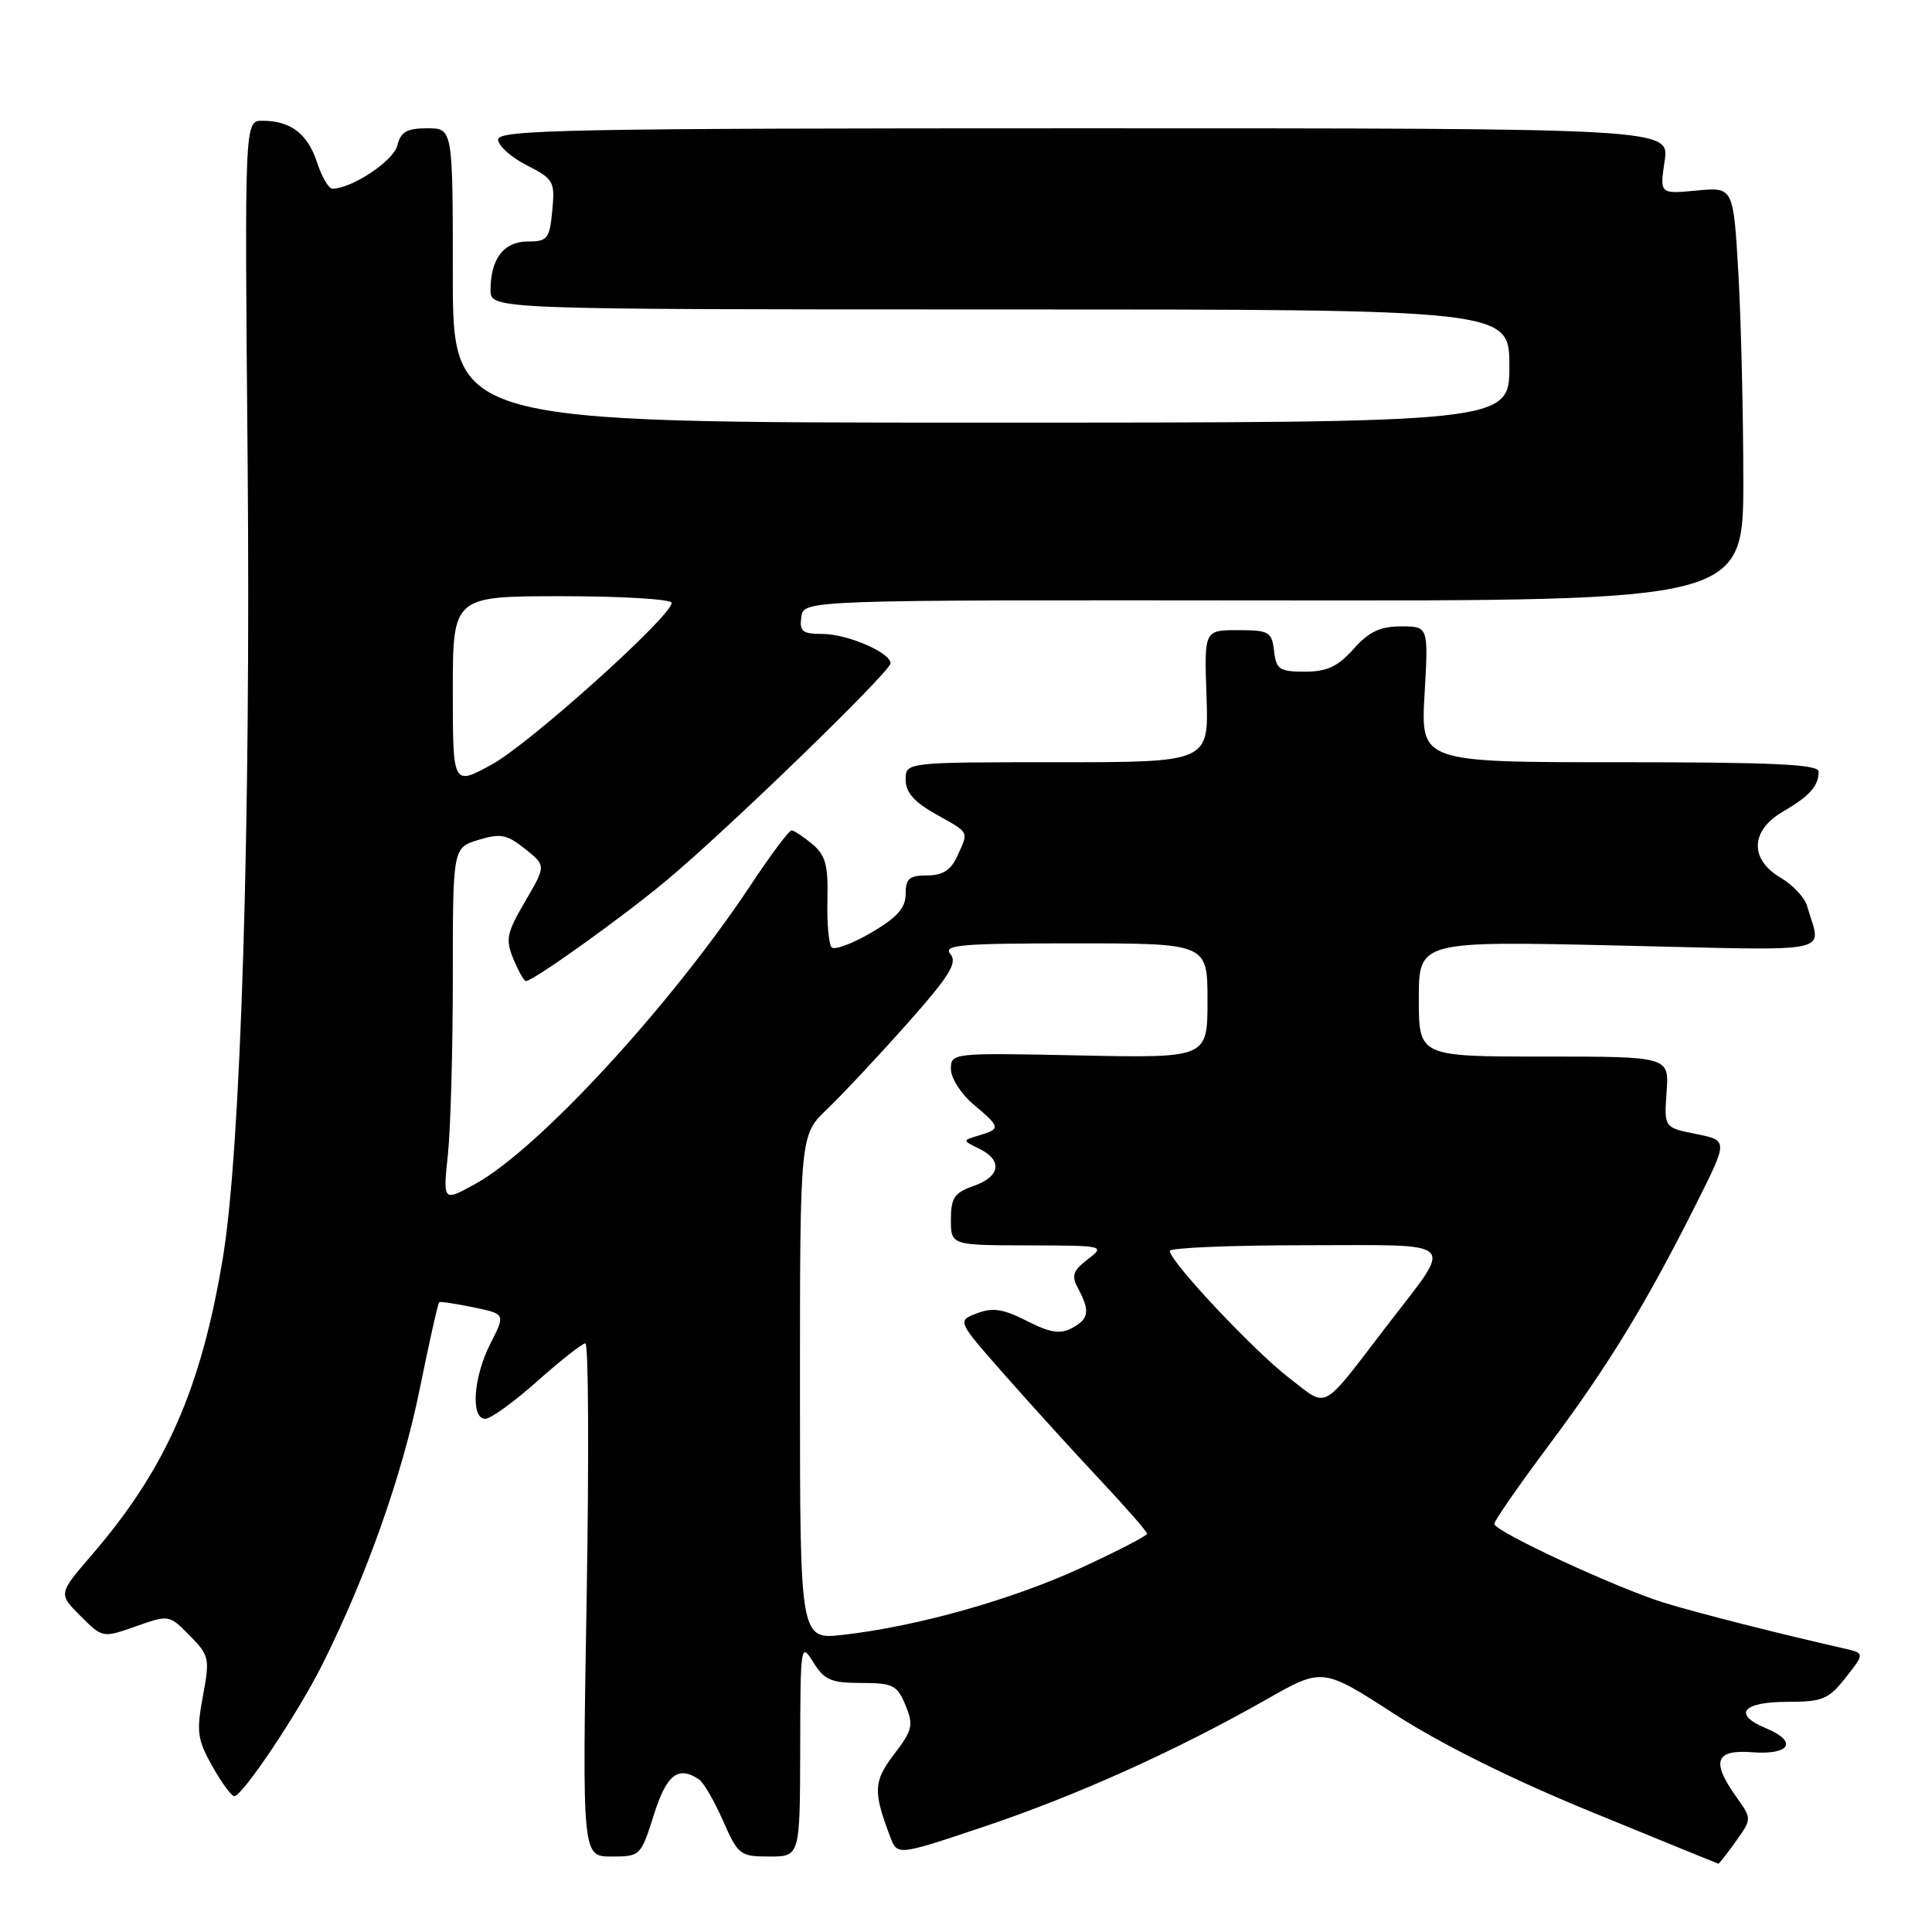 <?xml version="1.0" encoding="UTF-8" standalone="no"?>
<!DOCTYPE svg PUBLIC "-//W3C//DTD SVG 1.1//EN" "http://www.w3.org/Graphics/SVG/1.1/DTD/svg11.dtd" >
<svg xmlns="http://www.w3.org/2000/svg" xmlns:xlink="http://www.w3.org/1999/xlink" version="1.1" viewBox="0 0 256 256">
 <g >
 <path fill="currentColor"
d=" M 230.00 244.00 C 232.14 241.00 232.14 241.00 230.07 238.10 C 226.72 233.39 227.28 231.81 232.15 232.18 C 237.22 232.57 238.27 230.77 234.00 229.00 C 229.53 227.15 230.88 225.50 236.86 225.50 C 241.50 225.50 242.30 225.17 244.57 222.28 C 247.10 219.06 247.10 219.06 244.30 218.42 C 235.38 216.39 224.85 213.71 220.50 212.37 C 214.15 210.40 198.00 202.91 198.00 201.92 C 198.00 201.51 201.31 196.75 205.35 191.34 C 213.16 180.88 218.22 172.57 224.86 159.31 C 228.97 151.11 228.97 151.11 224.73 150.26 C 220.50 149.41 220.50 149.41 220.83 144.70 C 221.17 140.00 221.17 140.00 204.58 140.00 C 188.00 140.00 188.00 140.00 188.00 132.34 C 188.00 124.68 188.00 124.68 214.55 125.29 C 244.02 125.96 241.29 126.54 239.44 120.02 C 239.13 118.93 237.56 117.26 235.94 116.30 C 231.80 113.86 231.93 110.05 236.25 107.54 C 239.79 105.48 240.96 104.17 240.98 102.25 C 241.00 101.28 235.07 101.00 214.63 101.00 C 188.25 101.00 188.25 101.00 188.76 92.00 C 189.28 83.00 189.28 83.00 185.65 83.00 C 182.87 83.00 181.38 83.71 179.34 86.00 C 177.27 88.33 175.83 89.00 172.90 89.00 C 169.53 89.00 169.10 88.71 168.82 86.25 C 168.52 83.71 168.16 83.50 164.03 83.50 C 159.56 83.50 159.56 83.50 159.87 92.25 C 160.17 101.00 160.17 101.00 140.08 101.00 C 120.00 101.00 120.00 101.00 120.00 103.32 C 120.00 104.98 121.13 106.27 124.00 107.88 C 128.55 110.44 128.37 110.09 126.84 113.45 C 125.99 115.31 124.91 116.00 122.84 116.00 C 120.49 116.00 120.00 116.42 120.00 118.46 C 120.00 120.32 118.89 121.56 115.45 123.58 C 112.95 125.04 110.59 125.92 110.20 125.53 C 109.82 125.15 109.56 122.31 109.64 119.23 C 109.75 114.64 109.39 113.32 107.64 111.85 C 106.46 110.87 105.23 110.05 104.90 110.03 C 104.56 110.01 102.13 113.26 99.49 117.25 C 88.91 133.20 71.37 152.25 62.99 156.87 C 58.69 159.24 58.69 159.24 59.35 152.97 C 59.71 149.53 60.00 138.97 60.00 129.52 C 60.00 112.34 60.00 112.34 63.39 111.29 C 66.32 110.40 67.17 110.56 69.57 112.48 C 72.36 114.70 72.36 114.70 69.59 119.43 C 67.13 123.63 66.96 124.48 68.03 127.08 C 68.70 128.69 69.44 130.00 69.68 130.00 C 70.64 130.00 82.31 121.66 88.21 116.75 C 96.22 110.10 118.00 88.99 118.00 87.89 C 118.00 86.47 112.27 84.00 108.98 84.00 C 106.32 84.00 105.91 83.67 106.18 81.75 C 106.50 79.50 106.50 79.50 168.75 79.56 C 231.00 79.62 231.00 79.62 231.00 63.56 C 230.99 54.73 230.70 42.39 230.34 36.14 C 229.68 24.78 229.68 24.78 224.80 25.25 C 219.92 25.71 219.92 25.71 220.57 21.36 C 221.23 17.00 221.23 17.00 143.61 17.00 C 75.76 17.00 66.00 17.19 66.00 18.48 C 66.00 19.29 67.70 20.83 69.78 21.89 C 73.37 23.72 73.55 24.04 73.18 27.91 C 72.82 31.65 72.55 32.00 69.93 32.00 C 66.76 32.00 65.00 34.29 65.00 38.43 C 65.00 41.00 65.00 41.00 132.50 41.00 C 200.00 41.00 200.00 41.00 200.00 48.50 C 200.00 56.00 200.00 56.00 130.00 56.00 C 60.00 56.00 60.00 56.00 60.00 36.50 C 60.00 17.00 60.00 17.00 56.61 17.00 C 53.90 17.00 53.10 17.47 52.64 19.30 C 52.13 21.33 46.60 25.00 44.04 25.00 C 43.55 25.00 42.63 23.42 42.00 21.49 C 40.75 17.71 38.50 16.00 34.77 16.00 C 32.41 16.00 32.41 16.00 32.81 60.75 C 33.24 109.23 31.92 152.17 29.55 166.56 C 26.66 184.04 21.98 194.66 12.11 206.10 C 7.73 211.19 7.73 211.19 10.66 214.12 C 13.59 217.05 13.59 217.05 18.00 215.50 C 22.39 213.95 22.42 213.96 25.14 216.72 C 27.74 219.37 27.82 219.75 26.88 224.78 C 26.01 229.46 26.15 230.50 28.13 234.03 C 29.36 236.21 30.67 238.00 31.04 238.00 C 32.13 238.00 39.51 226.97 42.74 220.50 C 48.56 208.85 53.30 195.44 55.59 184.17 C 56.86 177.89 58.04 172.67 58.20 172.55 C 58.37 172.44 60.41 172.74 62.74 173.23 C 66.98 174.11 66.98 174.11 64.99 178.02 C 62.71 182.48 62.33 188.00 64.30 188.00 C 65.02 188.00 68.13 185.75 71.21 183.00 C 74.30 180.25 77.16 178.00 77.57 178.00 C 77.98 178.00 78.05 193.30 77.73 212.00 C 77.15 246.00 77.15 246.00 81.03 246.00 C 84.84 246.00 84.92 245.92 86.63 240.50 C 88.32 235.13 89.84 233.93 92.61 235.77 C 93.22 236.17 94.65 238.64 95.80 241.25 C 97.80 245.79 98.06 246.00 101.94 246.00 C 106.00 246.00 106.00 246.00 106.03 231.75 C 106.05 217.91 106.10 217.58 107.76 220.25 C 109.22 222.61 110.12 223.00 114.11 223.00 C 118.31 223.00 118.87 223.28 119.98 225.94 C 121.07 228.59 120.92 229.23 118.49 232.43 C 115.73 236.04 115.67 237.36 117.96 243.40 C 118.91 245.89 118.91 245.89 130.42 242.03 C 142.71 237.90 155.91 231.95 167.87 225.15 C 175.25 220.96 175.25 220.96 184.87 227.18 C 191.03 231.15 200.45 235.83 211.00 240.14 C 220.07 243.86 227.58 246.92 227.68 246.95 C 227.78 246.98 228.83 245.65 230.00 244.00 Z  M 106.00 183.83 C 106.00 150.39 106.00 150.39 109.61 146.95 C 111.60 145.05 116.35 139.98 120.17 135.68 C 125.81 129.33 126.90 127.58 125.94 126.43 C 124.92 125.20 127.24 125.00 142.38 125.00 C 160.00 125.00 160.00 125.00 160.00 132.60 C 160.00 140.20 160.00 140.20 143.00 139.85 C 126.14 139.50 126.00 139.52 126.00 141.66 C 126.00 142.85 127.35 144.96 129.00 146.35 C 132.59 149.37 132.63 149.58 129.75 150.44 C 127.50 151.11 127.50 151.11 129.75 152.21 C 132.89 153.74 132.56 155.91 129.00 157.15 C 126.46 158.04 126.00 158.72 126.00 161.60 C 126.00 165.00 126.00 165.00 136.25 165.02 C 146.37 165.04 146.47 165.07 144.13 166.87 C 142.14 168.40 141.94 169.02 142.88 170.78 C 144.46 173.73 144.29 174.78 142.01 175.99 C 140.48 176.81 139.13 176.60 136.06 175.03 C 132.94 173.44 131.54 173.22 129.46 174.02 C 126.81 175.02 126.81 175.02 133.16 182.22 C 136.65 186.18 142.31 192.41 145.75 196.08 C 149.19 199.74 152.00 202.96 152.00 203.23 C 152.00 203.49 148.06 205.53 143.25 207.75 C 134.12 211.96 121.57 215.50 111.75 216.62 C 106.00 217.28 106.00 217.28 106.00 183.83 Z  M 170.86 182.62 C 166.22 179.08 155.01 167.15 155.00 165.75 C 155.00 165.34 163.15 165.00 173.12 165.00 C 193.62 165.00 192.67 164.07 183.90 175.50 C 174.87 187.26 176.08 186.60 170.86 182.62 Z  M 60.00 91.56 C 60.00 79.00 60.00 79.00 74.50 79.00 C 82.47 79.00 89.00 79.40 89.00 79.88 C 89.00 81.65 70.15 98.58 65.15 101.31 C 60.00 104.12 60.00 104.12 60.00 91.56 Z "/>
</g>
</svg>